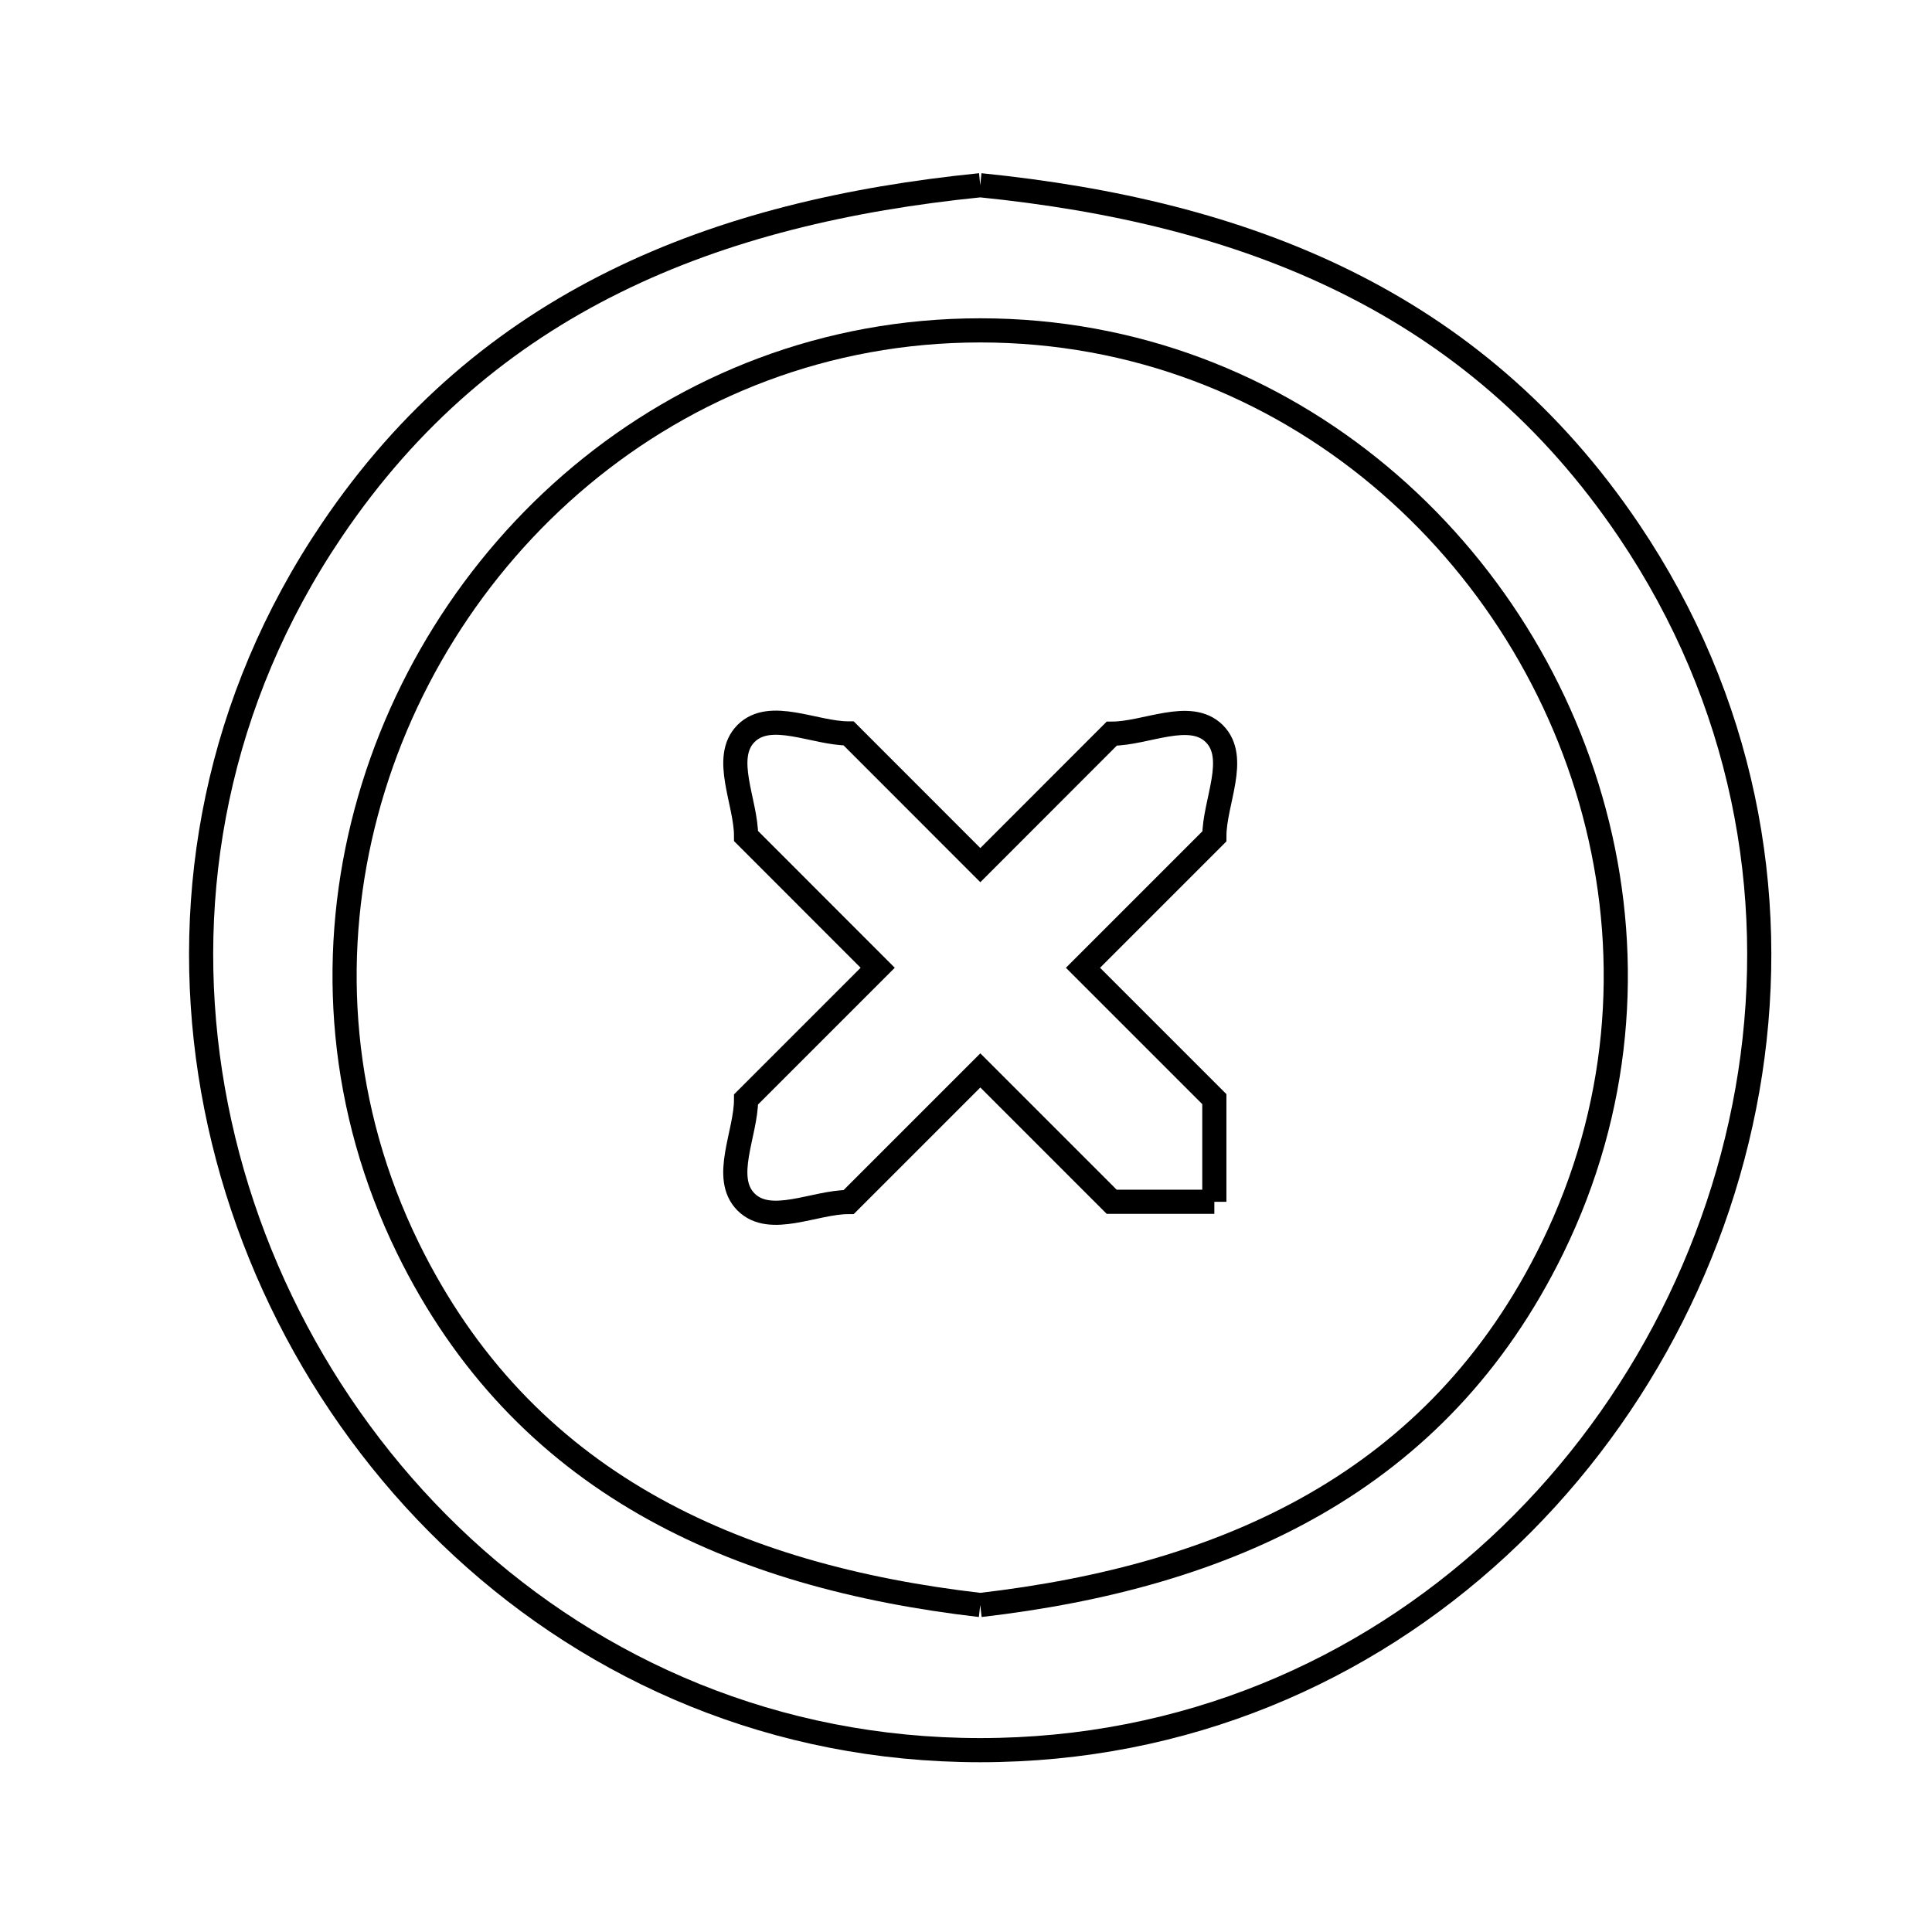 <svg xmlns="http://www.w3.org/2000/svg" viewBox="0.0 0.0 24.0 24.0" height="200px" width="200px"><path fill="none" stroke="black" stroke-width=".3" stroke-opacity="1.0"  filling="0" d="M12.177 2.301 L12.177 2.301 C13.822 2.467 15.354 2.825 16.716 3.499 C18.078 4.173 19.27 5.162 20.234 6.59 C21.658 8.701 22.086 11.088 21.741 13.332 C21.395 15.577 20.277 17.679 18.608 19.22 C16.94 20.761 14.722 21.741 12.177 21.741 C9.633 21.741 7.414 20.761 5.745 19.22 C4.077 17.679 2.958 15.577 2.612 13.333 C2.266 11.088 2.694 8.701 4.119 6.59 C5.083 5.161 6.275 4.172 7.638 3.499 C9 2.825 10.532 2.467 12.177 2.301 L12.177 2.301"></path>
<path fill="none" stroke="black" stroke-width=".3" stroke-opacity="1.0"  filling="0" d="M15.085 14.929 L15.085 14.929 C14.66 14.929 14.235 14.929 13.81 14.929 L12.178 13.297 L10.543 14.932 C10.118 14.932 9.569 15.232 9.268 14.932 C8.967 14.631 9.268 14.082 9.268 13.657 L10.903 12.022 L9.268 10.386 C9.268 9.961 8.968 9.412 9.268 9.111 C9.569 8.811 10.118 9.111 10.543 9.111 L12.178 10.747 L13.81 9.114 C14.235 9.114 14.785 8.814 15.085 9.114 C15.386 9.415 15.085 9.964 15.085 10.39 L13.453 12.022 L15.085 13.654 C15.085 14.079 15.085 14.504 15.085 14.929 L15.085 14.929"></path>
<path fill="none" stroke="black" stroke-width=".3" stroke-opacity="1.0"  filling="0" d="M12.177 19.938 L12.177 19.938 C10.65 19.761 9.229 19.382 8.011 18.681 C6.793 17.981 5.779 16.959 5.065 15.499 C4.224 13.776 4.094 11.935 4.509 10.247 C4.923 8.559 5.881 7.023 7.216 5.909 C8.55 4.796 10.26 4.104 12.177 4.104 C14.095 4.104 15.804 4.796 17.138 5.91 C18.472 7.024 19.43 8.56 19.844 10.248 C20.258 11.936 20.129 13.776 19.287 15.499 C18.574 16.959 17.56 17.981 16.343 18.681 C15.125 19.382 13.705 19.761 12.177 19.938 L12.177 19.938"></path></svg>